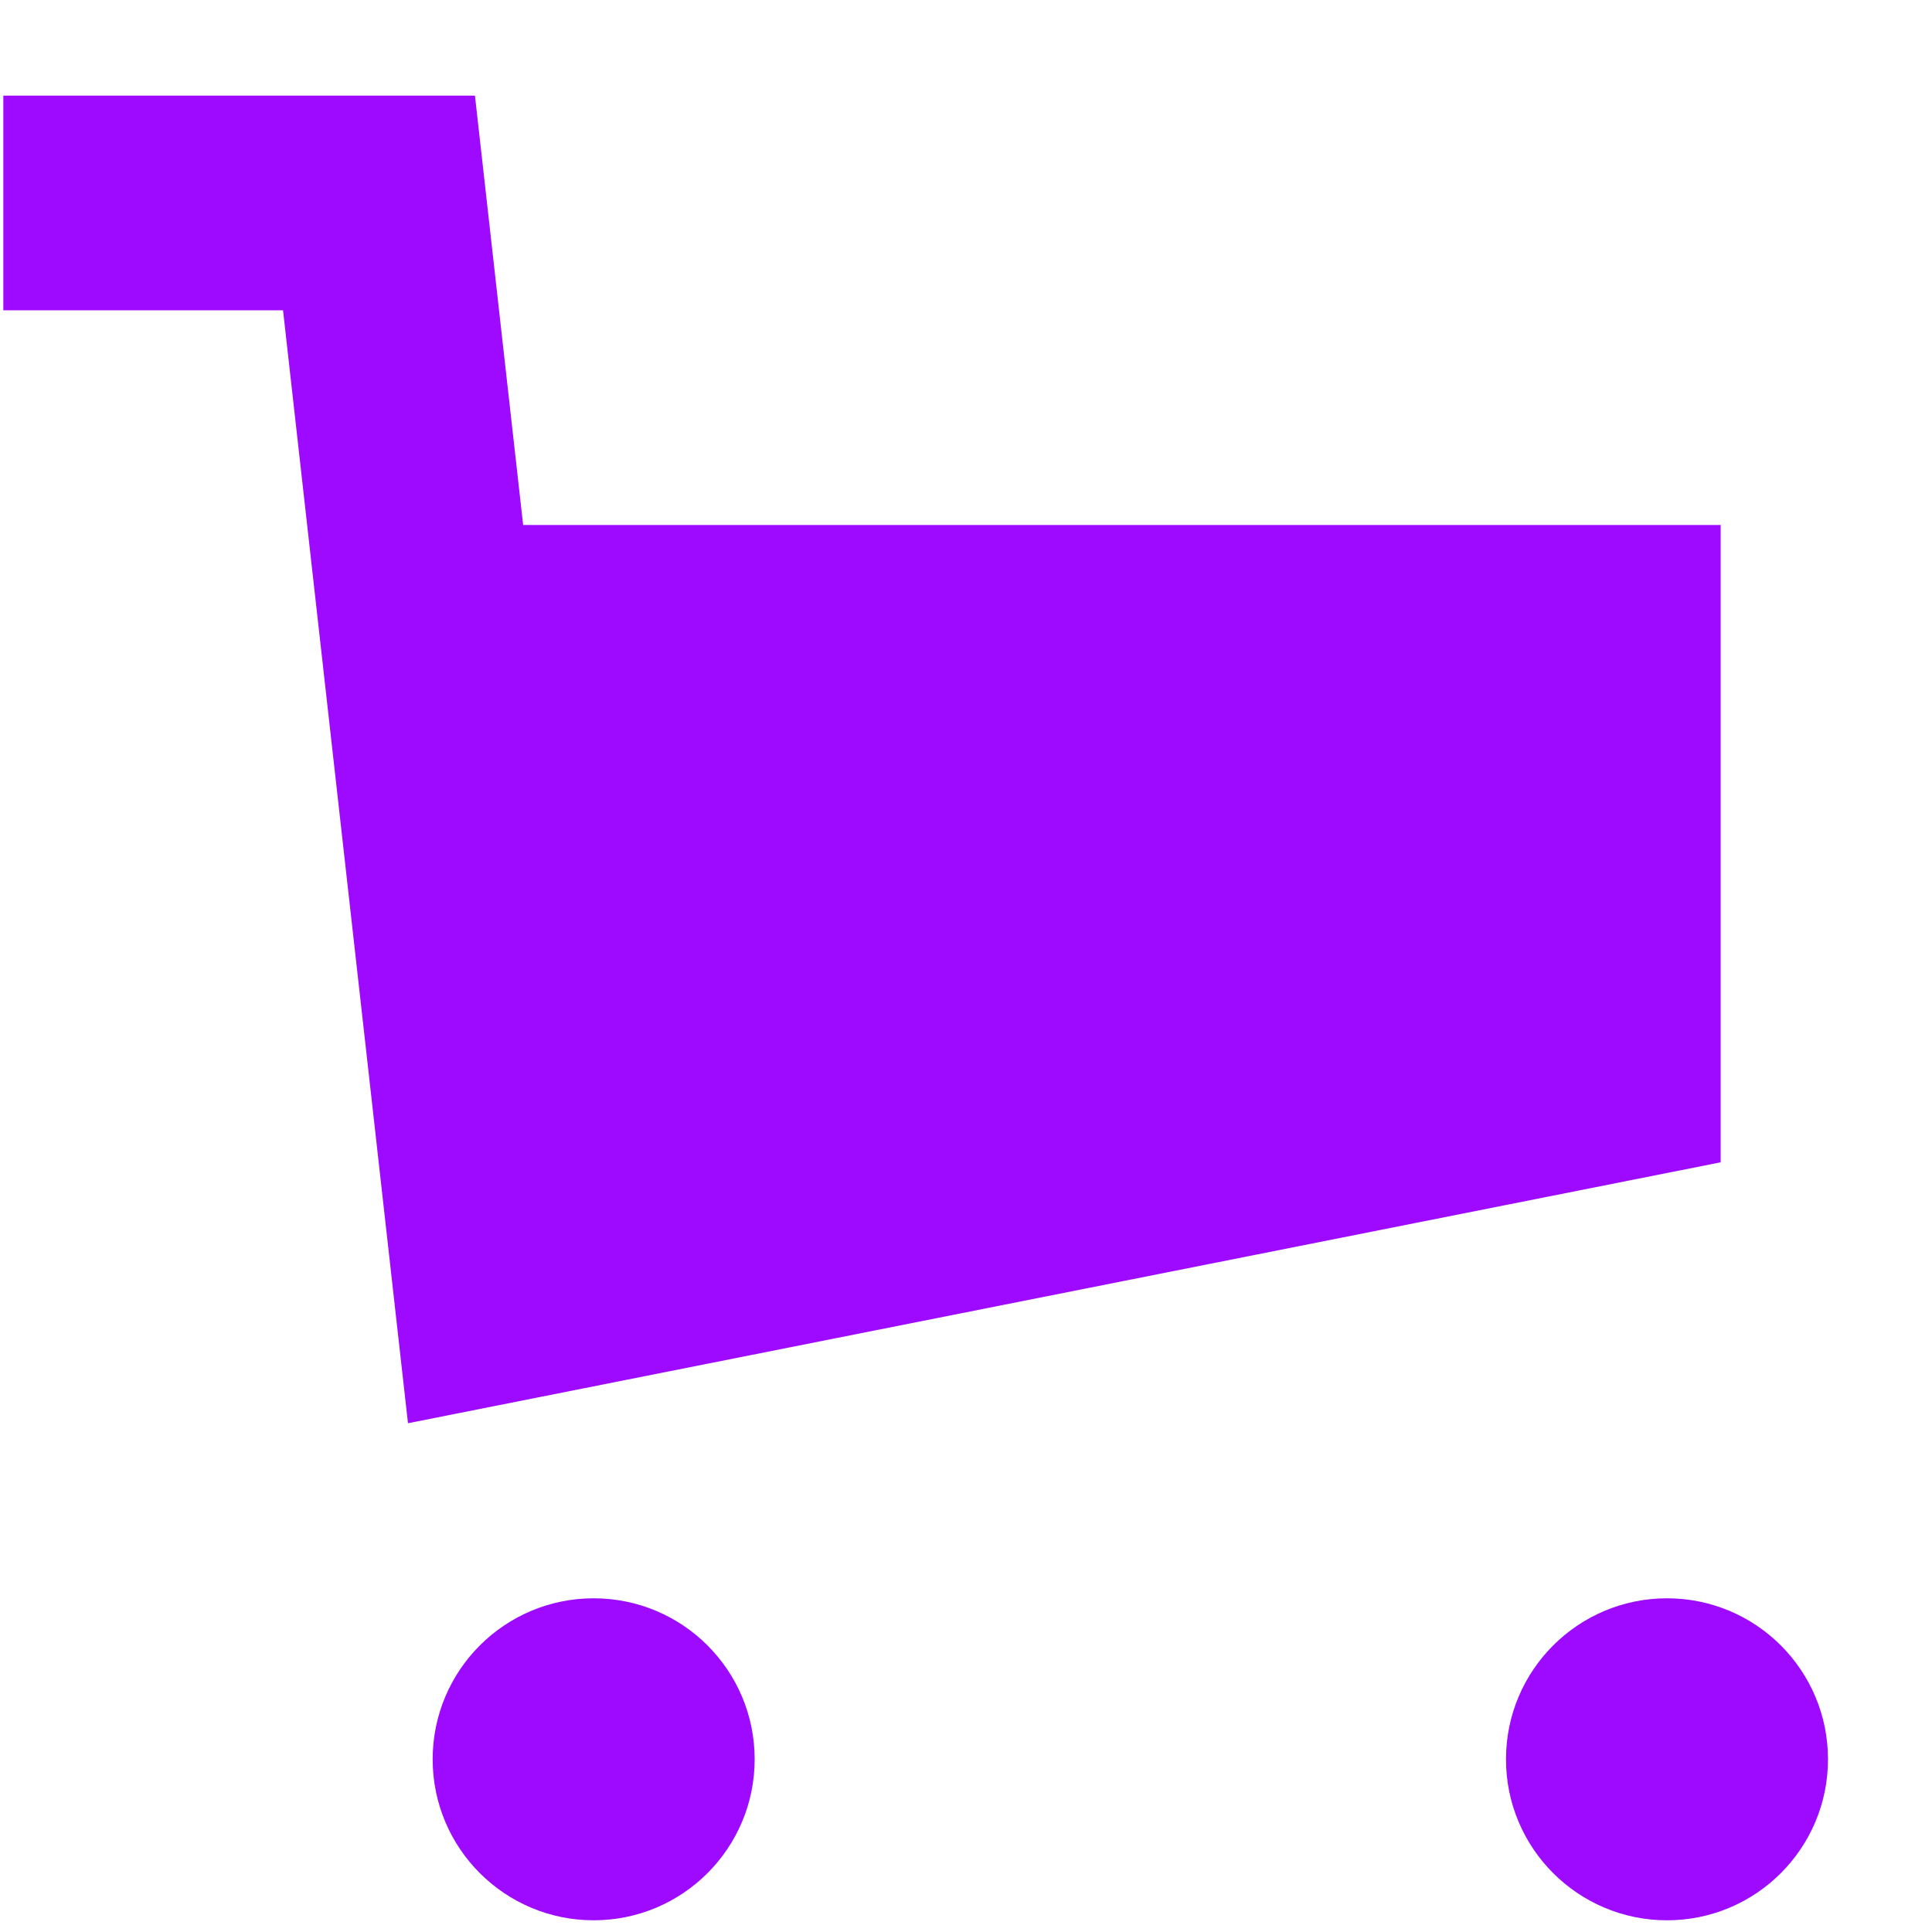 <svg width="18" height="18" viewBox="0 0 18 18" fill="none" xmlns="http://www.w3.org/2000/svg">
<g clip-path="url(#clip0_2303_1073)">
<path d="M2.637 2.891H0.031V0.891H4.425L4.874 4.891H16.031V10.829L3.801 13.26L2.637 2.891ZM15.531 17.891C14.703 17.891 14.031 17.219 14.031 16.391C14.031 15.562 14.703 14.891 15.531 14.891C16.36 14.891 17.031 15.562 17.031 16.391C17.031 17.219 16.36 17.891 15.531 17.891ZM5.531 17.891C4.703 17.891 4.031 17.219 4.031 16.391C4.031 15.562 4.703 14.891 5.531 14.891C6.36 14.891 7.031 15.562 7.031 16.391C7.031 17.219 6.36 17.891 5.531 17.891Z" fill="#9D0AFF"/>
</g>
<defs>
<clipPath id="clip0_2303_1073">
<rect width="17" height="17" fill="white" transform="translate(0.031 0.891)"/>
</clipPath>
</defs>
</svg>
